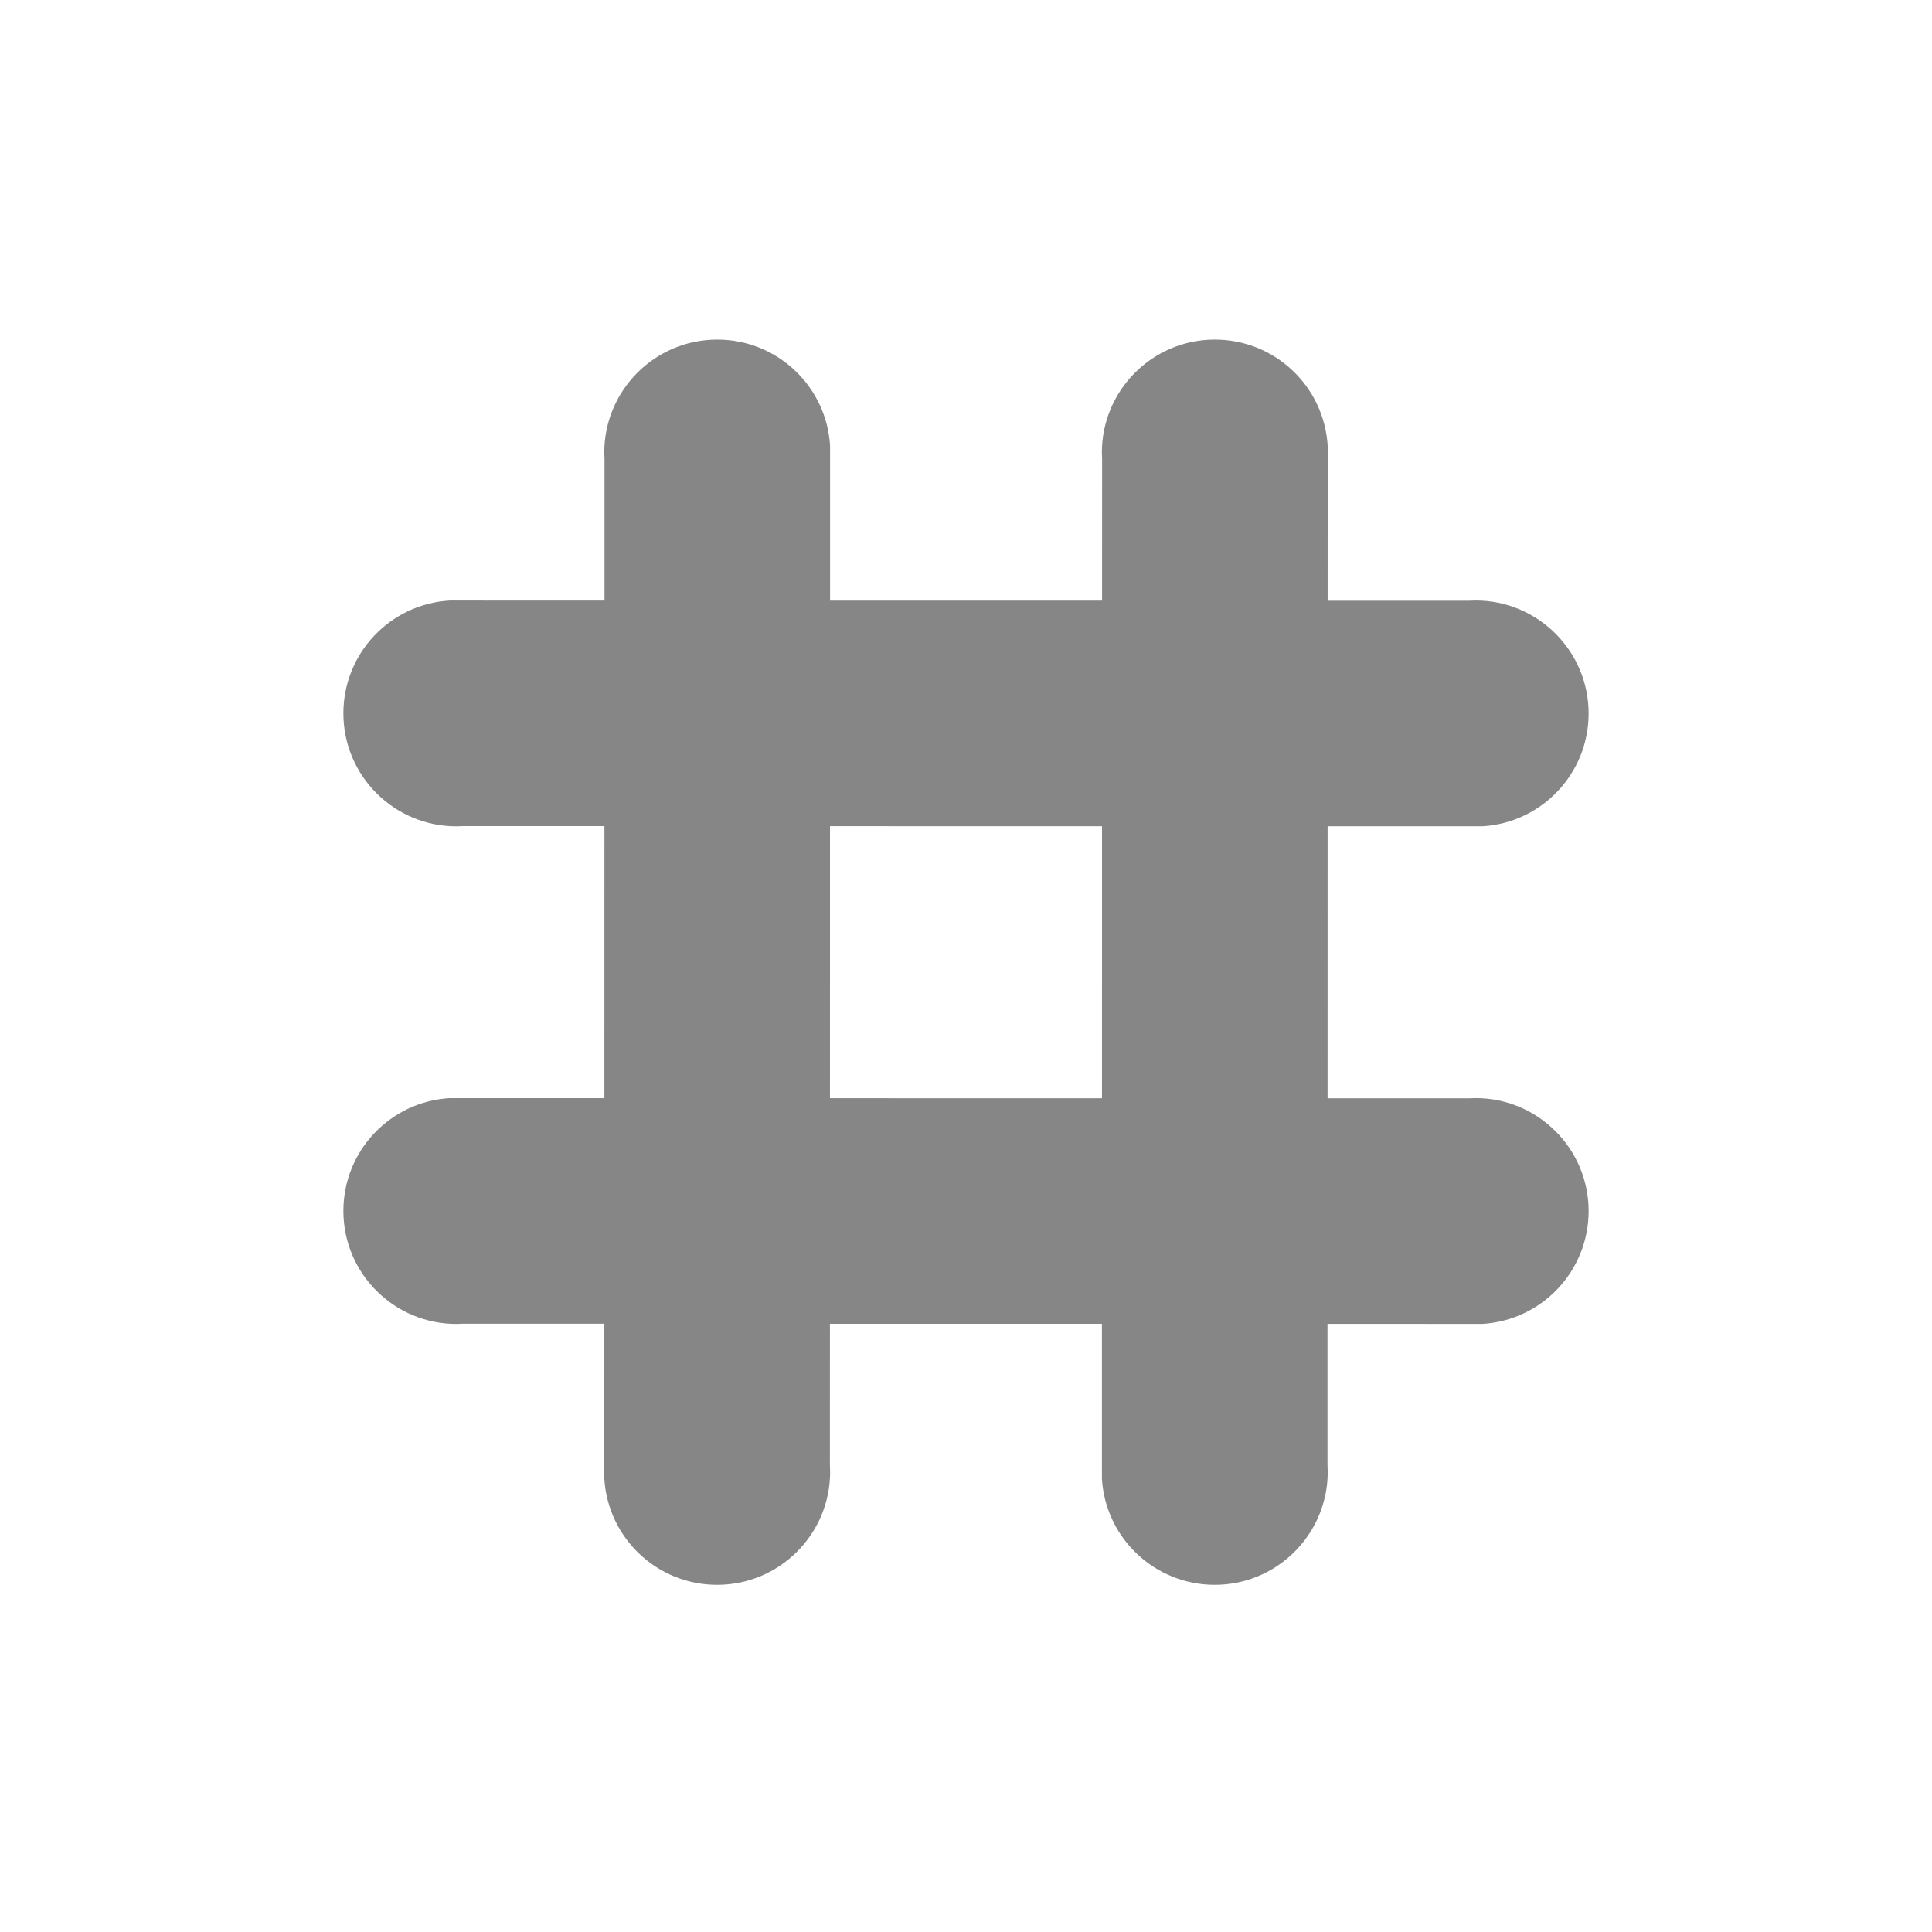<?xml version="1.0" ?>
<!DOCTYPE svg  PUBLIC '-//W3C//DTD SVG 1.1//EN'  'http://www.w3.org/Graphics/SVG/1.1/DTD/svg11.dtd'>
<svg height="512px" style="enable-background:new 0 0 512 512;" version="1.1" viewBox="0 0 512 512" width="512px" xml:space="preserve" xmlns="http://www.w3.org/2000/svg" xmlns:xlink="http://www.w3.org/1999/xlink">
    <path d="M421,189.088c0,15.84-12.33,28.94-28.13,29.89h-41.04l-0.01,72.08l37.42,0.01    c0.62-0.039,1.229-0.061,1.84-0.061c16.4,0,29.92,13.32,29.92,29.951c0,15.84-12.33,28.93-28.13,29.889l-41.07-0.01v37.4    c0.04,0.621,0.061,1.23,0.061,1.84c0,16.4-13.32,29.92-29.95,29.92c-15.84,0-28.94-12.33-29.891-28.129v-41.041l-72.08-0.01    l-0.01,37.42c0.04,0.621,0.06,1.23,0.06,1.84c0,16.4-13.32,29.92-29.95,29.92c-15.84,0-28.93-12.33-29.89-28.129l0.01-41.07h-37.4    c-0.62,0.039-1.23,0.061-1.84,0.061c-16.4,0-29.92-13.32-29.92-29.951c0-15.84,12.33-28.939,28.13-29.891h41.04l0.01-72.079    l-37.42-0.01c-0.62,0.04-1.23,0.06-1.84,0.06c-16.4,0-29.92-13.32-29.92-29.95c0-15.84,12.33-28.93,28.13-29.89l41.07,0.01v-37.4    c-0.04-0.62-0.06-1.23-0.06-1.84c0-16.4,13.32-29.92,29.95-29.92c15.84,0,28.94,12.33,29.89,28.13v41.04l72.08,0.01l0.011-37.42    c-0.04-0.62-0.061-1.23-0.061-1.84c0-16.4,13.32-29.92,29.95-29.92c15.84,0,28.93,12.33,29.89,28.13l-0.01,41.07h37.4    c0.62-0.04,1.229-0.06,1.84-0.06C407.48,159.139,421,172.458,421,189.088z M292.04,291.049l0.01-72.09l-72.09-0.01l-0.01,72.09    L292.04,291.049z" style="fill:#868686;"/>
</svg>